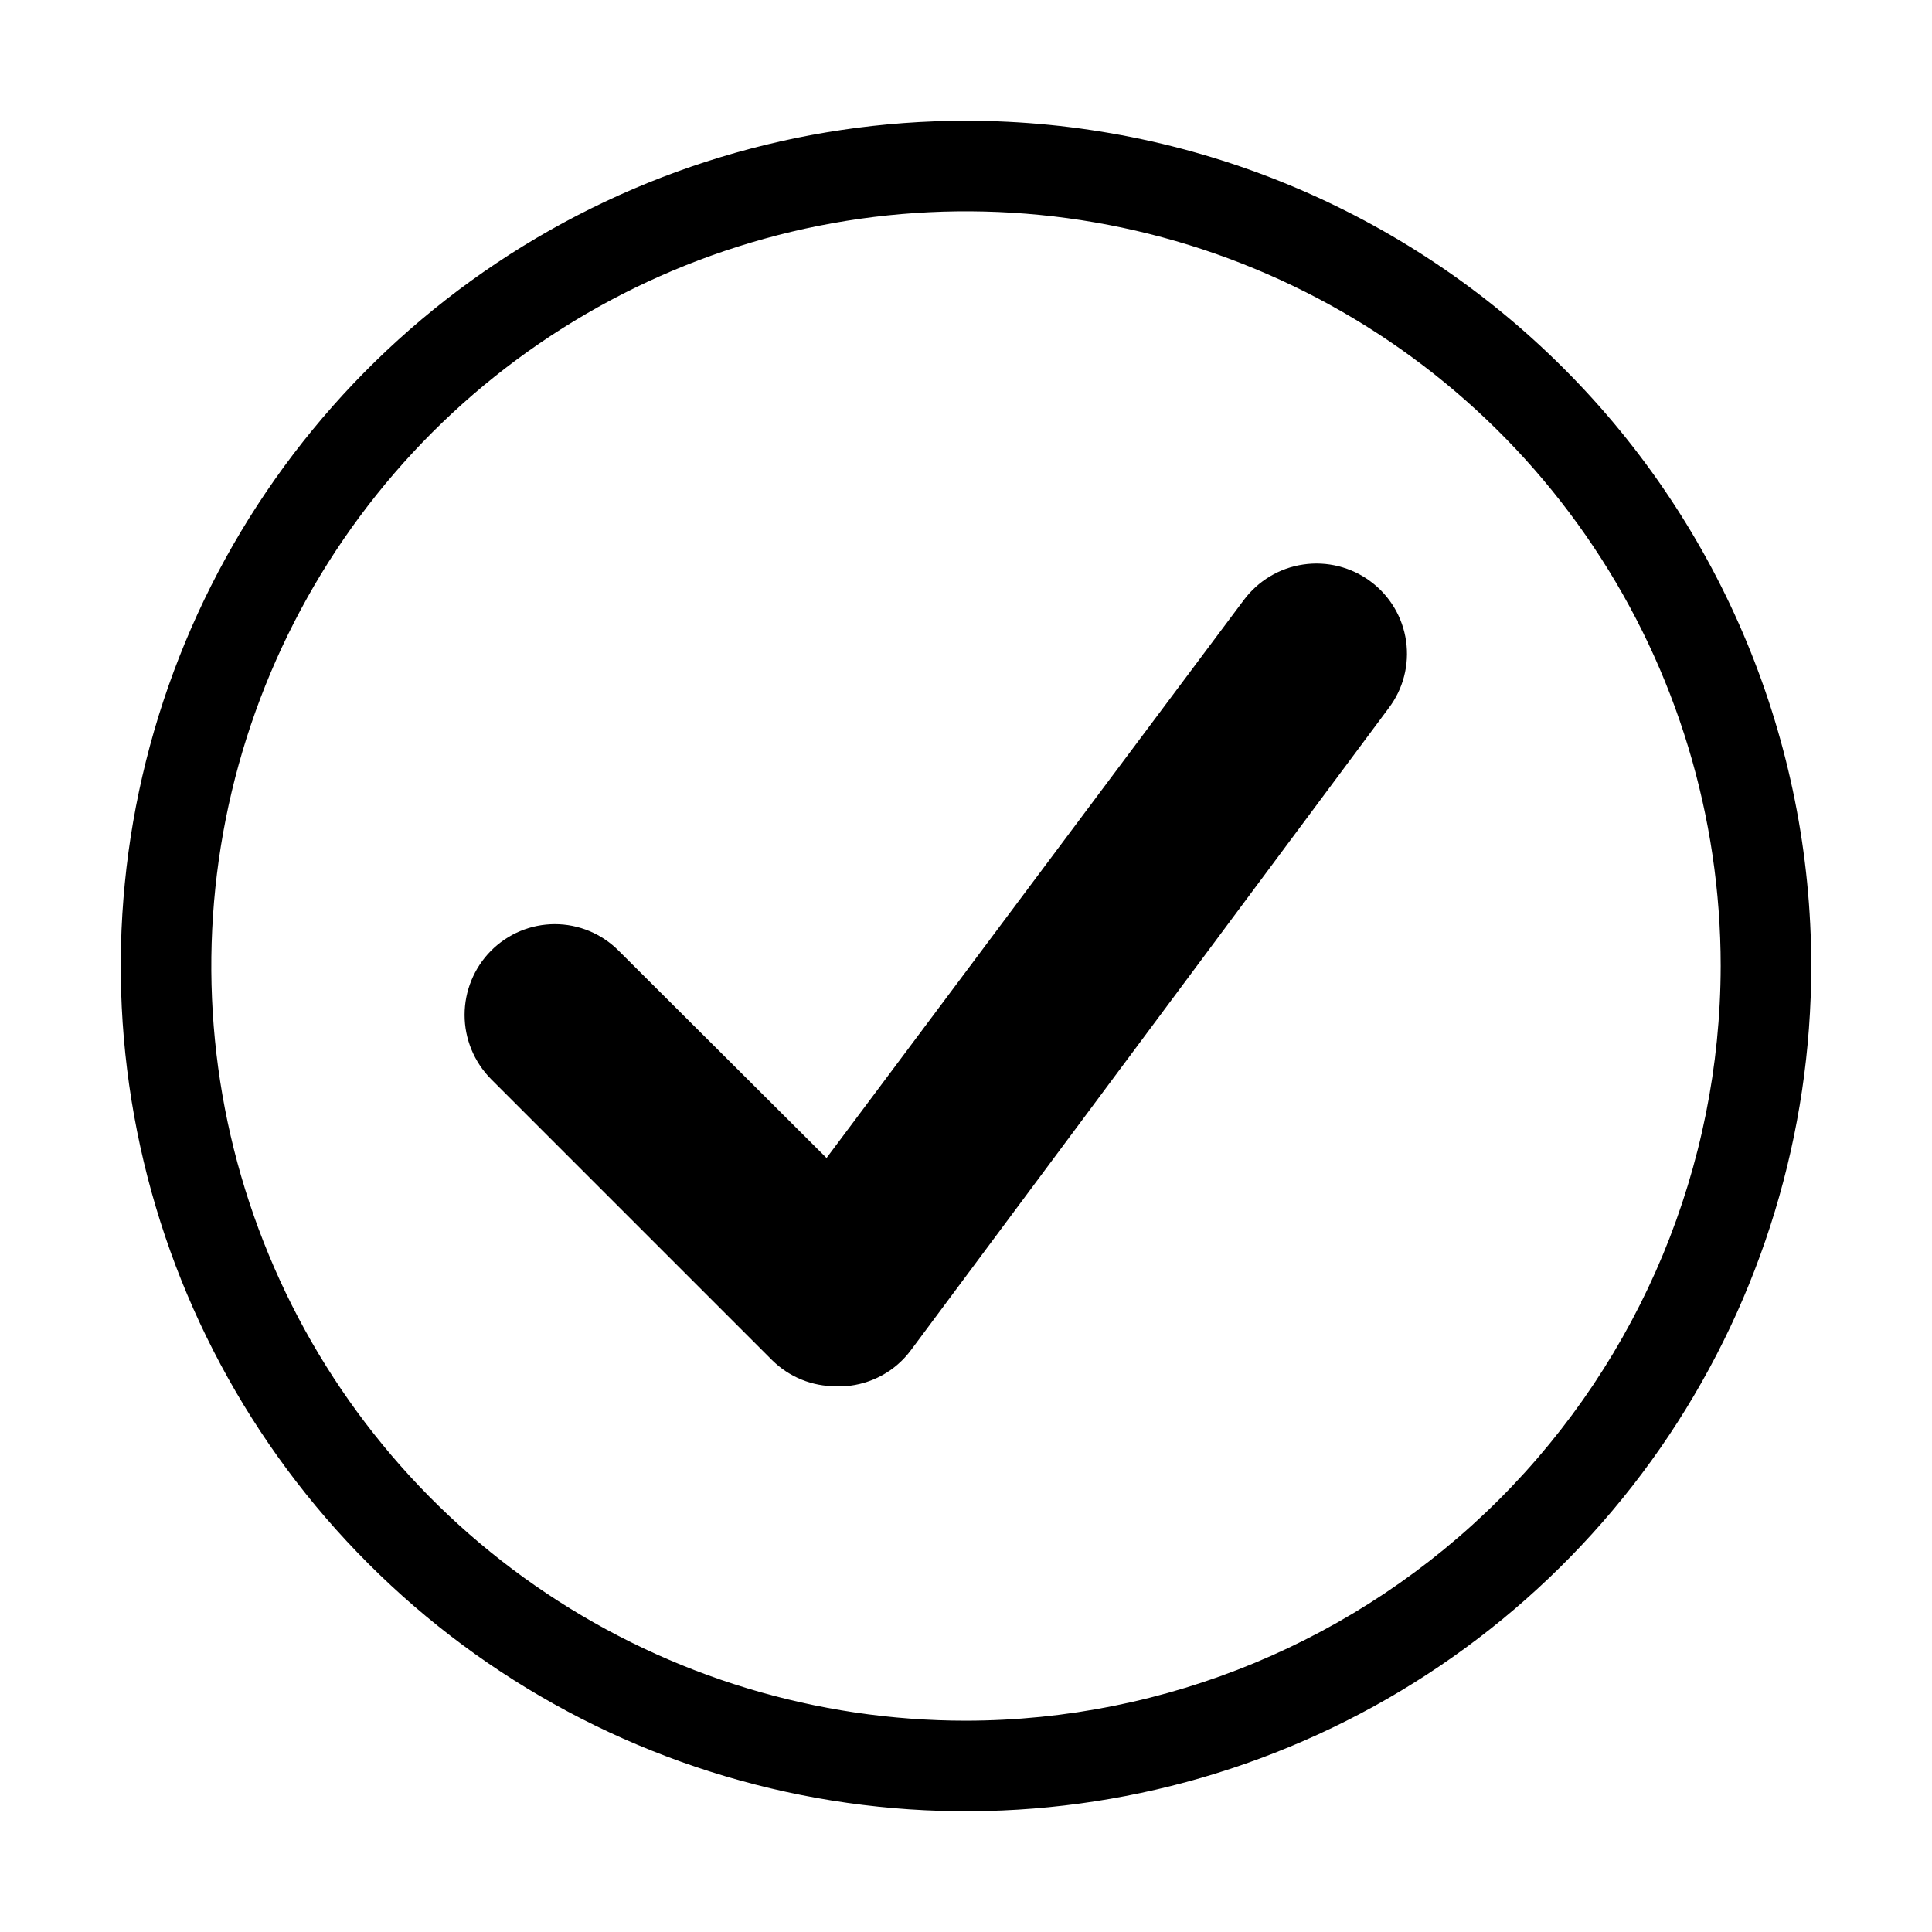 <svg width="32" height="32" viewBox="0 0 32 32" fill="none" xmlns="http://www.w3.org/2000/svg">
<path d="M16 2C13.231 2 10.524 2.821 8.222 4.359C5.92 5.898 4.125 8.084 3.066 10.642C2.006 13.201 1.729 16.015 2.269 18.731C2.809 21.447 4.143 23.942 6.101 25.899C8.058 27.857 10.553 29.191 13.269 29.731C15.985 30.271 18.799 29.994 21.358 28.934C23.916 27.875 26.102 26.08 27.641 23.778C29.179 21.476 30 18.769 30 16C30 12.287 28.525 8.726 25.899 6.101C23.274 3.475 19.713 2 16 2ZM16 28.5C13.528 28.5 11.111 27.767 9.055 26.393C7 25.02 5.398 23.068 4.452 20.784C3.505 18.5 3.258 15.986 3.74 13.561C4.223 11.137 5.413 8.909 7.161 7.161C8.909 5.413 11.137 4.223 13.561 3.74C15.986 3.258 18.5 3.505 20.784 4.452C23.068 5.398 25.02 7 26.393 9.055C27.767 11.111 28.5 13.528 28.5 16C28.495 19.314 27.176 22.49 24.833 24.833C22.49 27.176 19.314 28.495 16 28.5Z" fill="black"/>
<path d="M22.7 9.63C22.542 9.512 22.362 9.427 22.171 9.379C21.98 9.331 21.781 9.321 21.586 9.35C21.391 9.378 21.203 9.445 21.034 9.547C20.865 9.648 20.718 9.782 20.6 9.94L13.69 19.18L10.25 15.75C10.111 15.61 9.946 15.498 9.764 15.422C9.582 15.346 9.387 15.307 9.19 15.307C8.993 15.307 8.798 15.346 8.616 15.422C8.434 15.498 8.269 15.61 8.13 15.75C7.852 16.032 7.695 16.413 7.695 16.81C7.695 17.207 7.852 17.587 8.13 17.87L12.79 22.53C12.93 22.668 13.095 22.777 13.277 22.851C13.459 22.925 13.654 22.962 13.85 22.96H14C14.214 22.944 14.422 22.883 14.611 22.779C14.799 22.676 14.962 22.533 15.09 22.36L23 11.73C23.119 11.573 23.207 11.394 23.256 11.203C23.306 11.012 23.317 10.813 23.289 10.617C23.261 10.422 23.195 10.234 23.094 10.065C22.992 9.895 22.859 9.747 22.7 9.63Z" fill="black"/>
</svg>
